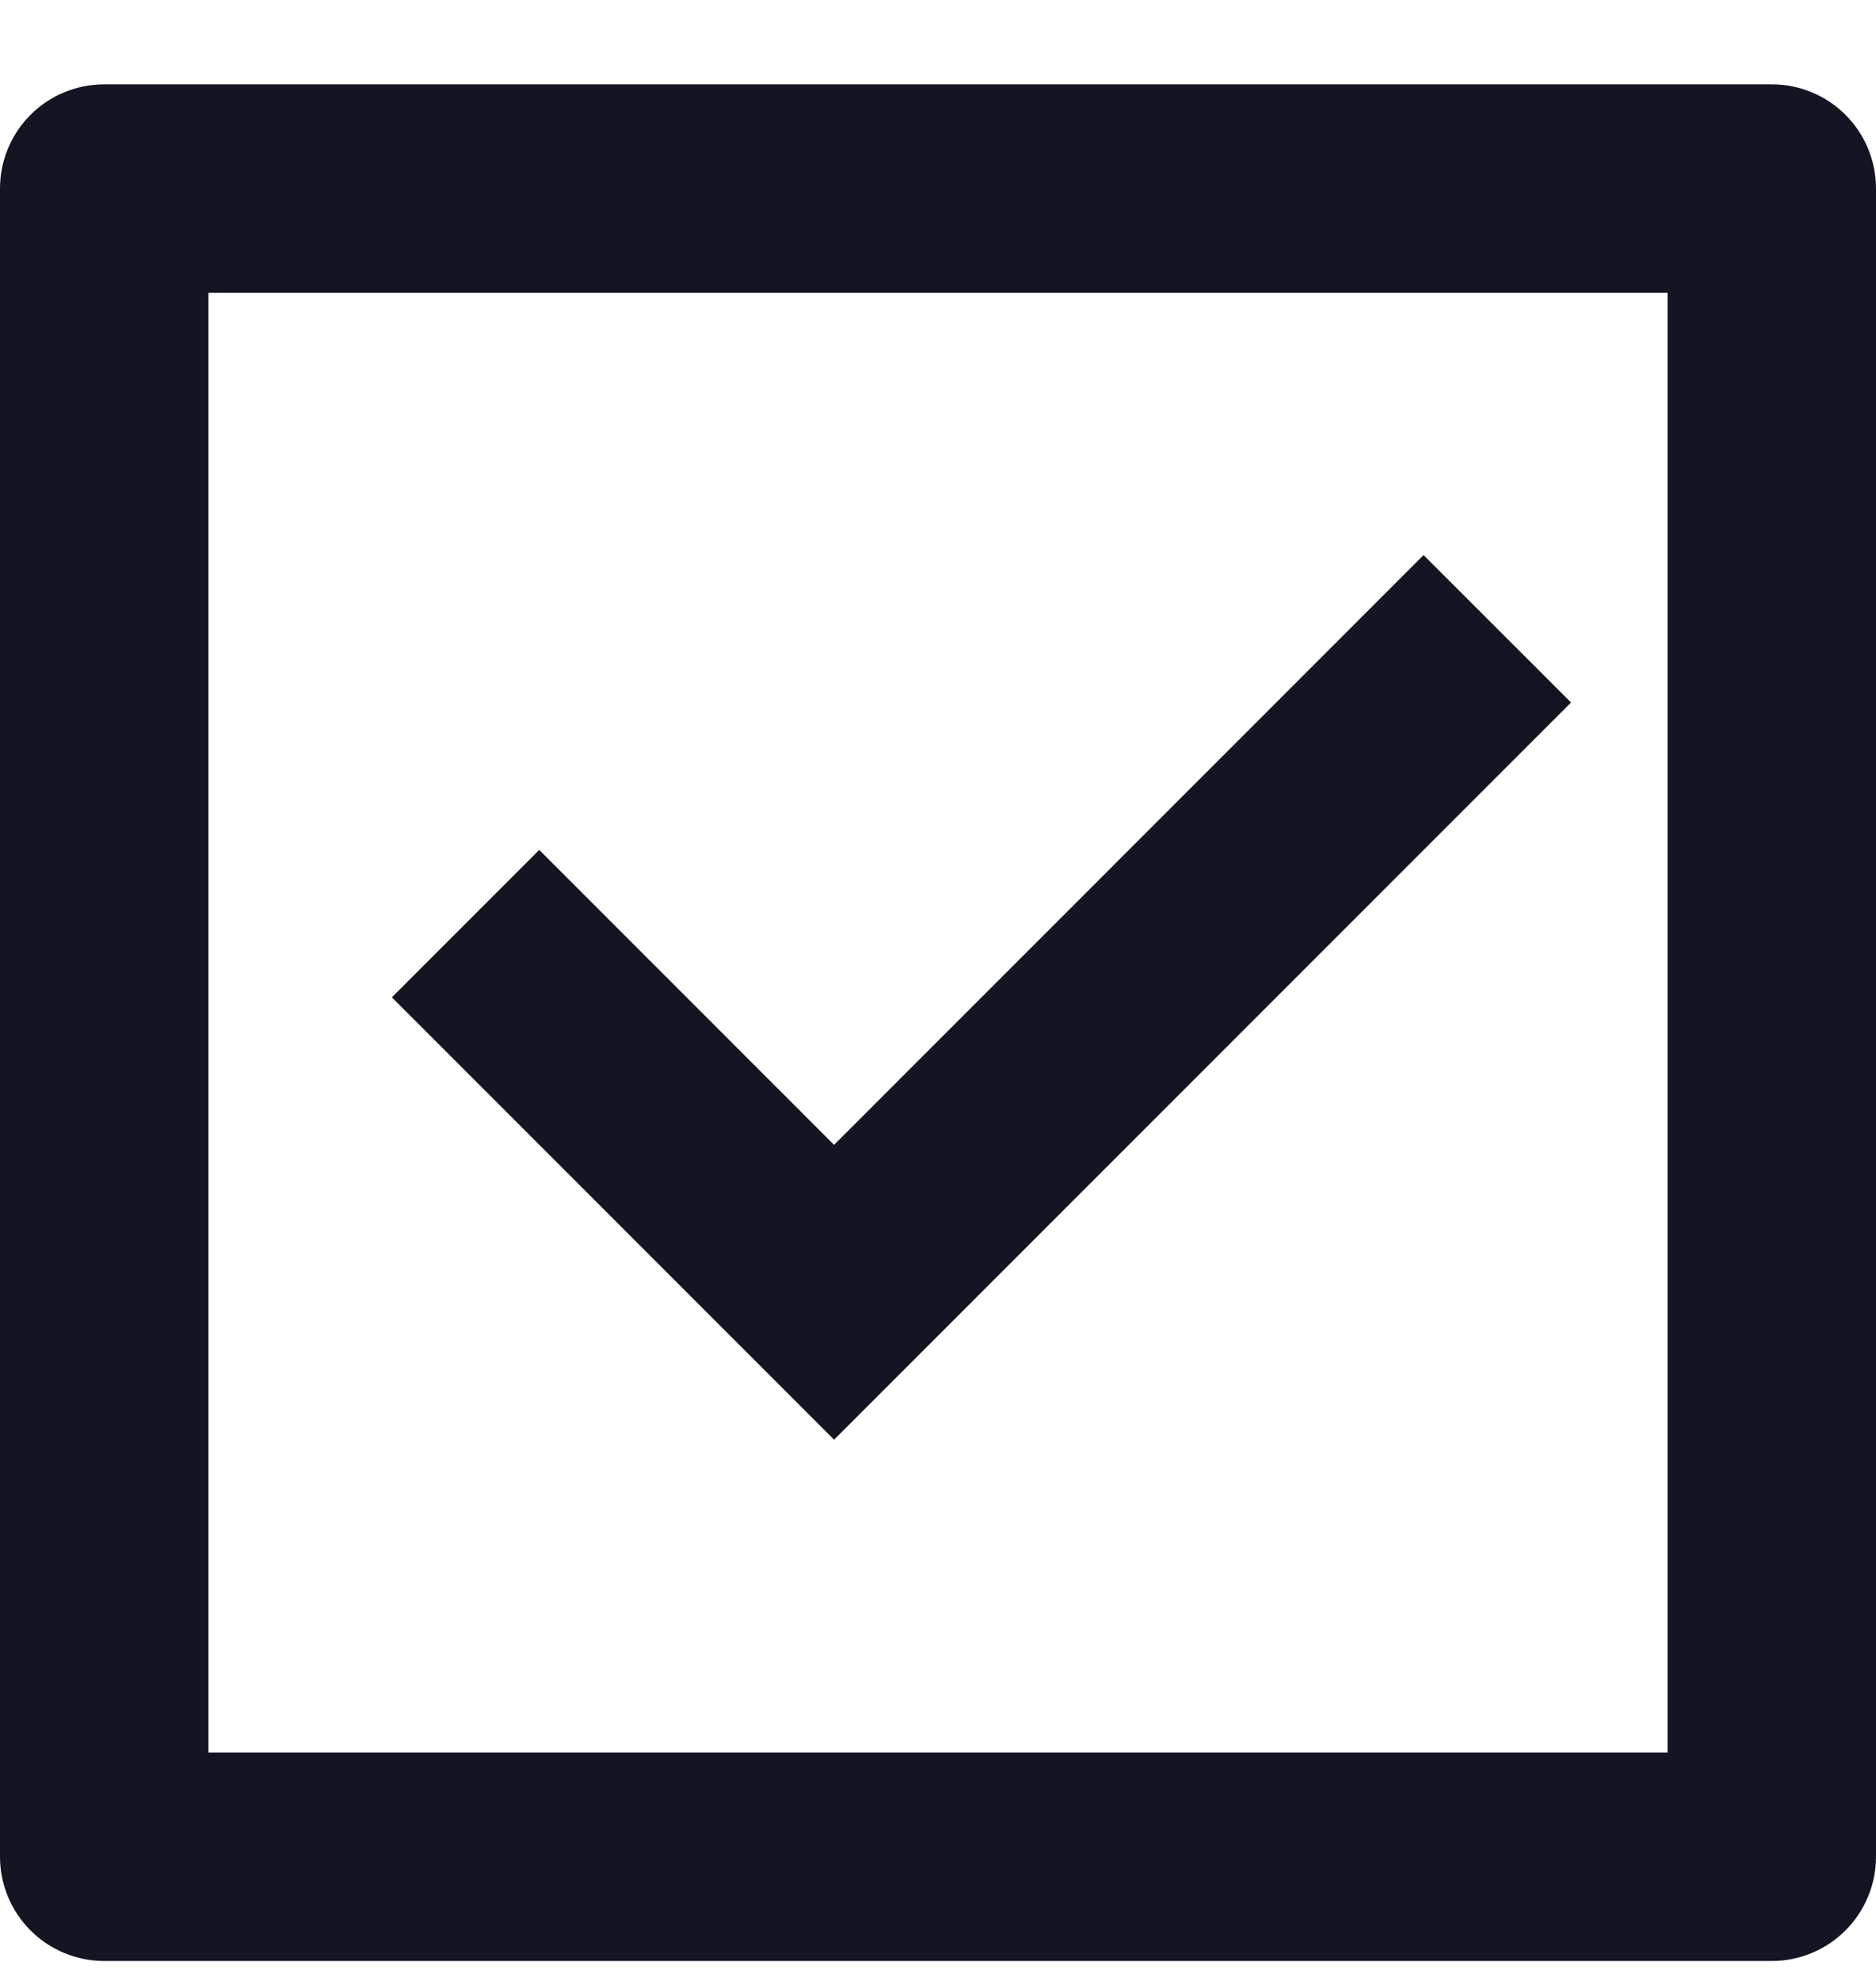 <svg width="18" height="19" viewBox="0 0 18 19" fill="none" xmlns="http://www.w3.org/2000/svg">
<path d="M1 0.809H17C17.265 0.809 17.52 0.914 17.707 1.101C17.895 1.289 18 1.543 18 1.809V17.809C18 18.074 17.895 18.328 17.707 18.516C17.52 18.703 17.265 18.809 17 18.809H1C0.735 18.809 0.48 18.703 0.293 18.516C0.105 18.328 0 18.074 0 17.809V1.809C0 1.543 0.105 1.289 0.293 1.101C0.48 0.914 0.735 0.809 1 0.809ZM2 2.809V16.809H16V2.809H2ZM8.003 13.809L3.76 9.566L5.174 8.152L8.003 10.981L13.659 5.324L15.074 6.738L8.003 13.809Z" fill="#131523"/>
</svg>
